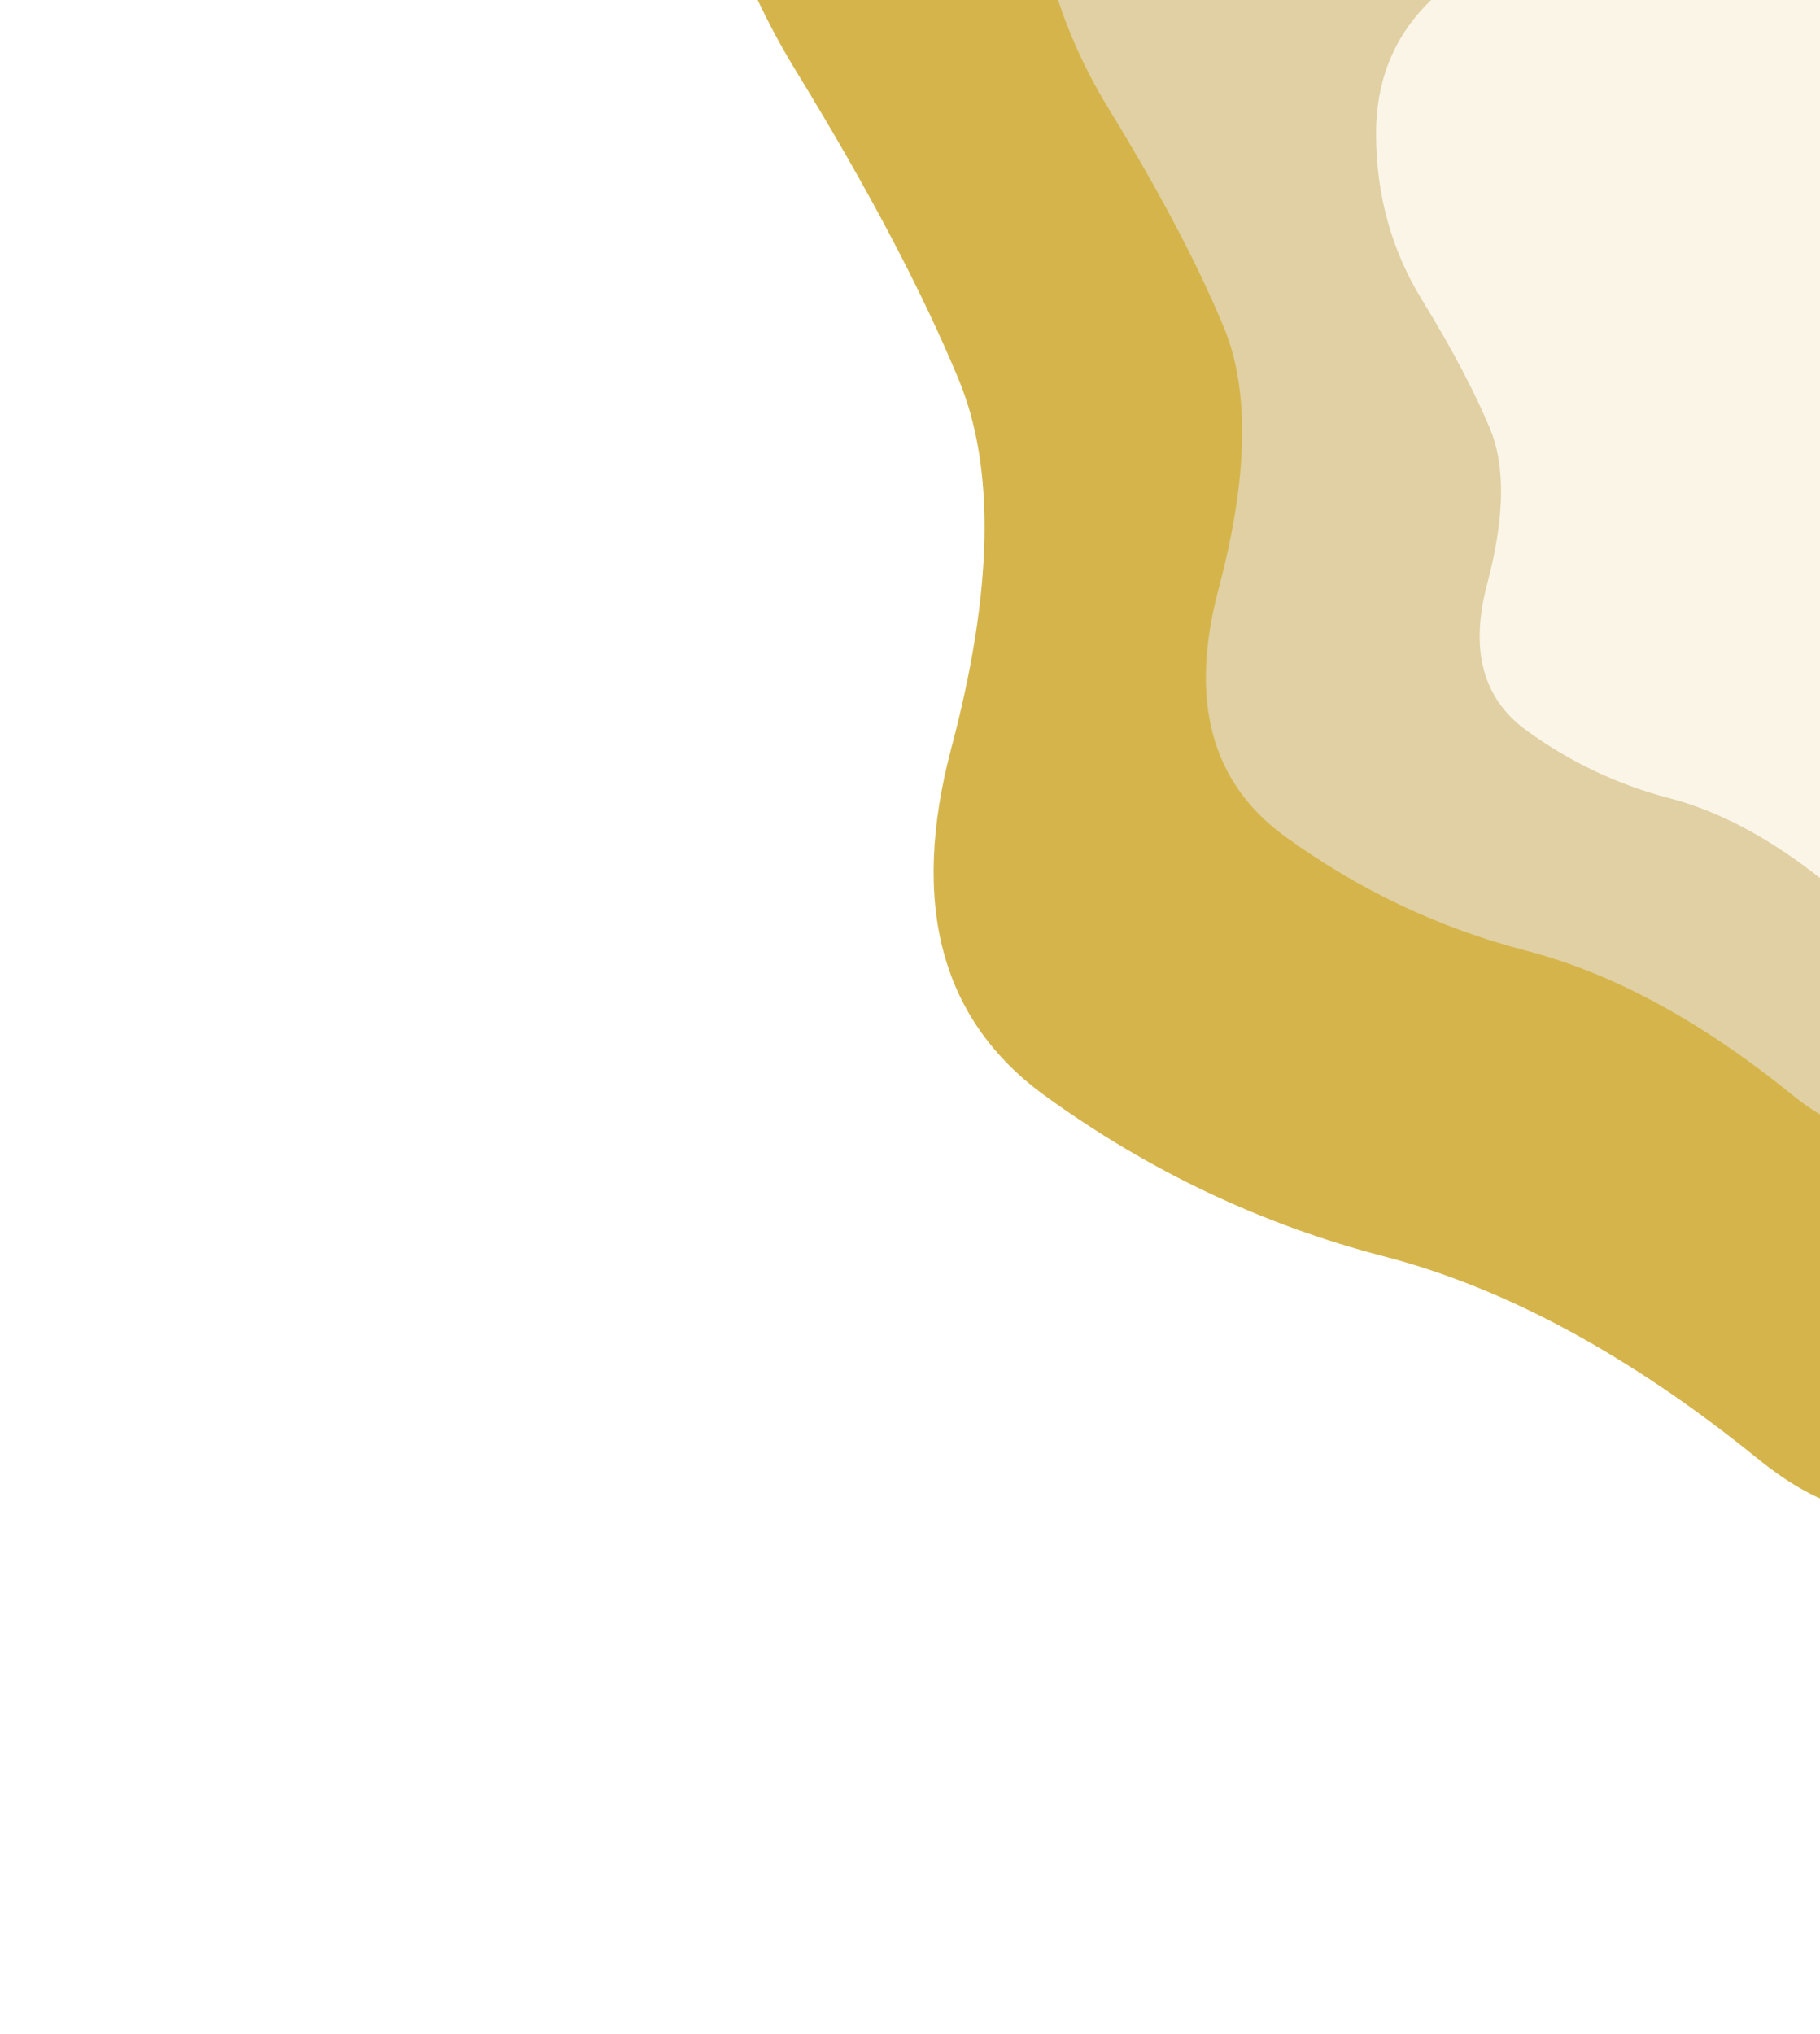 <svg width="606" height="677" viewBox="0 0 606 677" fill="none" xmlns="http://www.w3.org/2000/svg">
<g filter="url(#filter0_i_145_534)">
<path d="M846.961 -210.7C892.272 -198.017 913.337 -166.87 910.156 -117.257C906.974 -67.644 899.978 -24.168 889.167 13.172C878.356 50.511 896.336 90.38 943.109 132.778C989.881 175.176 1009.52 220.992 1002.02 270.225C994.517 319.459 967.764 354.963 921.758 376.738C875.752 398.513 827.364 404.416 776.593 394.445C725.822 384.474 686.742 411.643 659.354 475.954C631.966 540.265 597.005 555.178 554.473 520.695C511.94 486.211 470.389 463.707 429.821 453.182C389.253 442.657 351.644 424.85 316.993 399.76C282.342 374.671 271.941 336.048 285.789 283.892C299.638 231.735 300.455 190.907 288.24 161.407C276.025 131.907 257.985 97.689 234.12 58.754C210.255 19.819 198.242 -23.587 198.079 -71.463C197.917 -119.339 215.946 -157.93 252.167 -187.237C288.387 -216.543 328.107 -236.115 371.327 -245.952C414.548 -255.789 454.928 -269.646 492.469 -287.524C530.01 -305.401 569.698 -311.343 611.533 -305.347C653.368 -299.352 691.736 -285.249 726.639 -263.039C761.542 -240.828 801.65 -223.382 846.961 -210.7Z" fill="#D5B54B"/>
</g>
<g filter="url(#filter1_i_145_534)">
<path d="M773.769 -120.692C805.983 -111.679 820.956 -89.533 818.688 -54.254C816.421 -18.975 811.442 11.941 803.752 38.493C796.061 65.046 808.84 93.394 842.09 123.537C875.339 153.68 889.294 186.256 883.957 221.266C878.619 256.275 859.595 281.525 826.883 297.014C794.172 312.503 759.769 316.705 723.674 309.62C687.578 302.536 659.791 321.86 640.312 367.593C620.833 413.325 595.975 423.934 565.74 399.418C535.504 374.902 505.965 358.904 477.124 351.425C448.283 343.945 421.546 331.287 396.913 313.45C372.279 295.614 364.889 268.151 374.74 231.062C384.592 193.973 385.177 164.941 376.496 143.965C367.815 122.99 354.993 98.661 338.03 70.977C321.067 43.294 312.53 12.43 312.42 -21.613C312.31 -55.657 325.133 -83.1 350.887 -103.943C376.642 -124.786 404.884 -138.708 435.613 -145.707C466.342 -152.707 495.053 -162.565 521.745 -175.281C548.438 -187.998 576.655 -192.227 606.398 -187.968C636.14 -183.71 663.418 -173.686 688.23 -157.896C713.043 -142.107 741.556 -129.705 773.769 -120.692Z" fill="#E0D0A3"/>
</g>
<g filter="url(#filter2_i_145_534)">
<path d="M700.359 21.339C719.438 26.684 728.312 39.796 726.98 60.676C725.649 81.556 722.71 99.853 718.164 115.567C713.618 131.28 721.194 148.062 740.894 165.914C760.593 183.765 768.867 203.05 765.717 223.77C762.567 244.49 751.309 259.428 731.943 268.586C712.576 277.743 692.204 280.219 670.827 276.015C649.449 271.811 633 283.239 621.479 310.302C609.958 337.364 595.241 343.635 577.328 329.115C559.415 314.595 541.917 305.118 524.835 300.682C507.754 296.245 491.916 288.745 477.323 278.18C462.73 267.616 458.345 251.359 464.167 229.41C469.99 207.461 470.328 190.278 465.18 177.86C460.033 165.443 452.432 151.039 442.378 134.648C432.324 118.258 427.259 99.988 427.184 79.838C427.108 59.689 434.693 43.45 449.938 31.121C465.183 18.793 481.903 10.562 500.099 6.428C518.294 2.295 535.293 -3.531 551.096 -11.049C566.899 -18.567 583.608 -21.062 601.222 -18.532C618.837 -16.002 634.993 -10.061 649.692 -0.707C664.391 8.646 681.28 15.995 700.359 21.339Z" fill="#FAF5E7"/>
</g>
<defs>
<filter id="filter0_i_145_534" x="198.079" y="-342.606" width="836.493" height="881.355" filterUnits="userSpaceOnUse" color-interpolation-filters="sRGB">
<feFlood flood-opacity="0" result="BackgroundImageFix"/>
<feBlend mode="normal" in="SourceGraphic" in2="BackgroundImageFix" result="shape"/>
<feColorMatrix in="SourceAlpha" type="matrix" values="0 0 0 0 0 0 0 0 0 0 0 0 0 0 0 0 0 0 127 0" result="hardAlpha"/>
<feOffset dx="31" dy="-35"/>
<feGaussianBlur stdDeviation="25"/>
<feComposite in2="hardAlpha" operator="arithmetic" k2="-1" k3="1"/>
<feColorMatrix type="matrix" values="0 0 0 0 0 0 0 0 0 0 0 0 0 0 0 0 0 0 0.5 0"/>
<feBlend mode="normal" in2="shape" result="effect1_innerShadow_145_534"/>
</filter>
<filter id="filter1_i_145_534" x="312.419" y="-224.571" width="603.645" height="636.822" filterUnits="userSpaceOnUse" color-interpolation-filters="sRGB">
<feFlood flood-opacity="0" result="BackgroundImageFix"/>
<feBlend mode="normal" in="SourceGraphic" in2="BackgroundImageFix" result="shape"/>
<feColorMatrix in="SourceAlpha" type="matrix" values="0 0 0 0 0 0 0 0 0 0 0 0 0 0 0 0 0 0 127 0" result="hardAlpha"/>
<feOffset dx="31" dy="-35"/>
<feGaussianBlur stdDeviation="25"/>
<feComposite in2="hardAlpha" operator="arithmetic" k2="-1" k3="1"/>
<feColorMatrix type="matrix" values="0 0 0 0 0 0 0 0 0 0 0 0 0 0 0 0 0 0 0.5 0"/>
<feBlend mode="normal" in2="shape" result="effect1_innerShadow_145_534"/>
</filter>
<filter id="filter2_i_145_534" x="427.183" y="-54.487" width="370.186" height="391.208" filterUnits="userSpaceOnUse" color-interpolation-filters="sRGB">
<feFlood flood-opacity="0" result="BackgroundImageFix"/>
<feBlend mode="normal" in="SourceGraphic" in2="BackgroundImageFix" result="shape"/>
<feColorMatrix in="SourceAlpha" type="matrix" values="0 0 0 0 0 0 0 0 0 0 0 0 0 0 0 0 0 0 127 0" result="hardAlpha"/>
<feOffset dx="31" dy="-35"/>
<feGaussianBlur stdDeviation="25"/>
<feComposite in2="hardAlpha" operator="arithmetic" k2="-1" k3="1"/>
<feColorMatrix type="matrix" values="0 0 0 0 0 0 0 0 0 0 0 0 0 0 0 0 0 0 0.5 0"/>
<feBlend mode="normal" in2="shape" result="effect1_innerShadow_145_534"/>
</filter>
</defs>
</svg>
